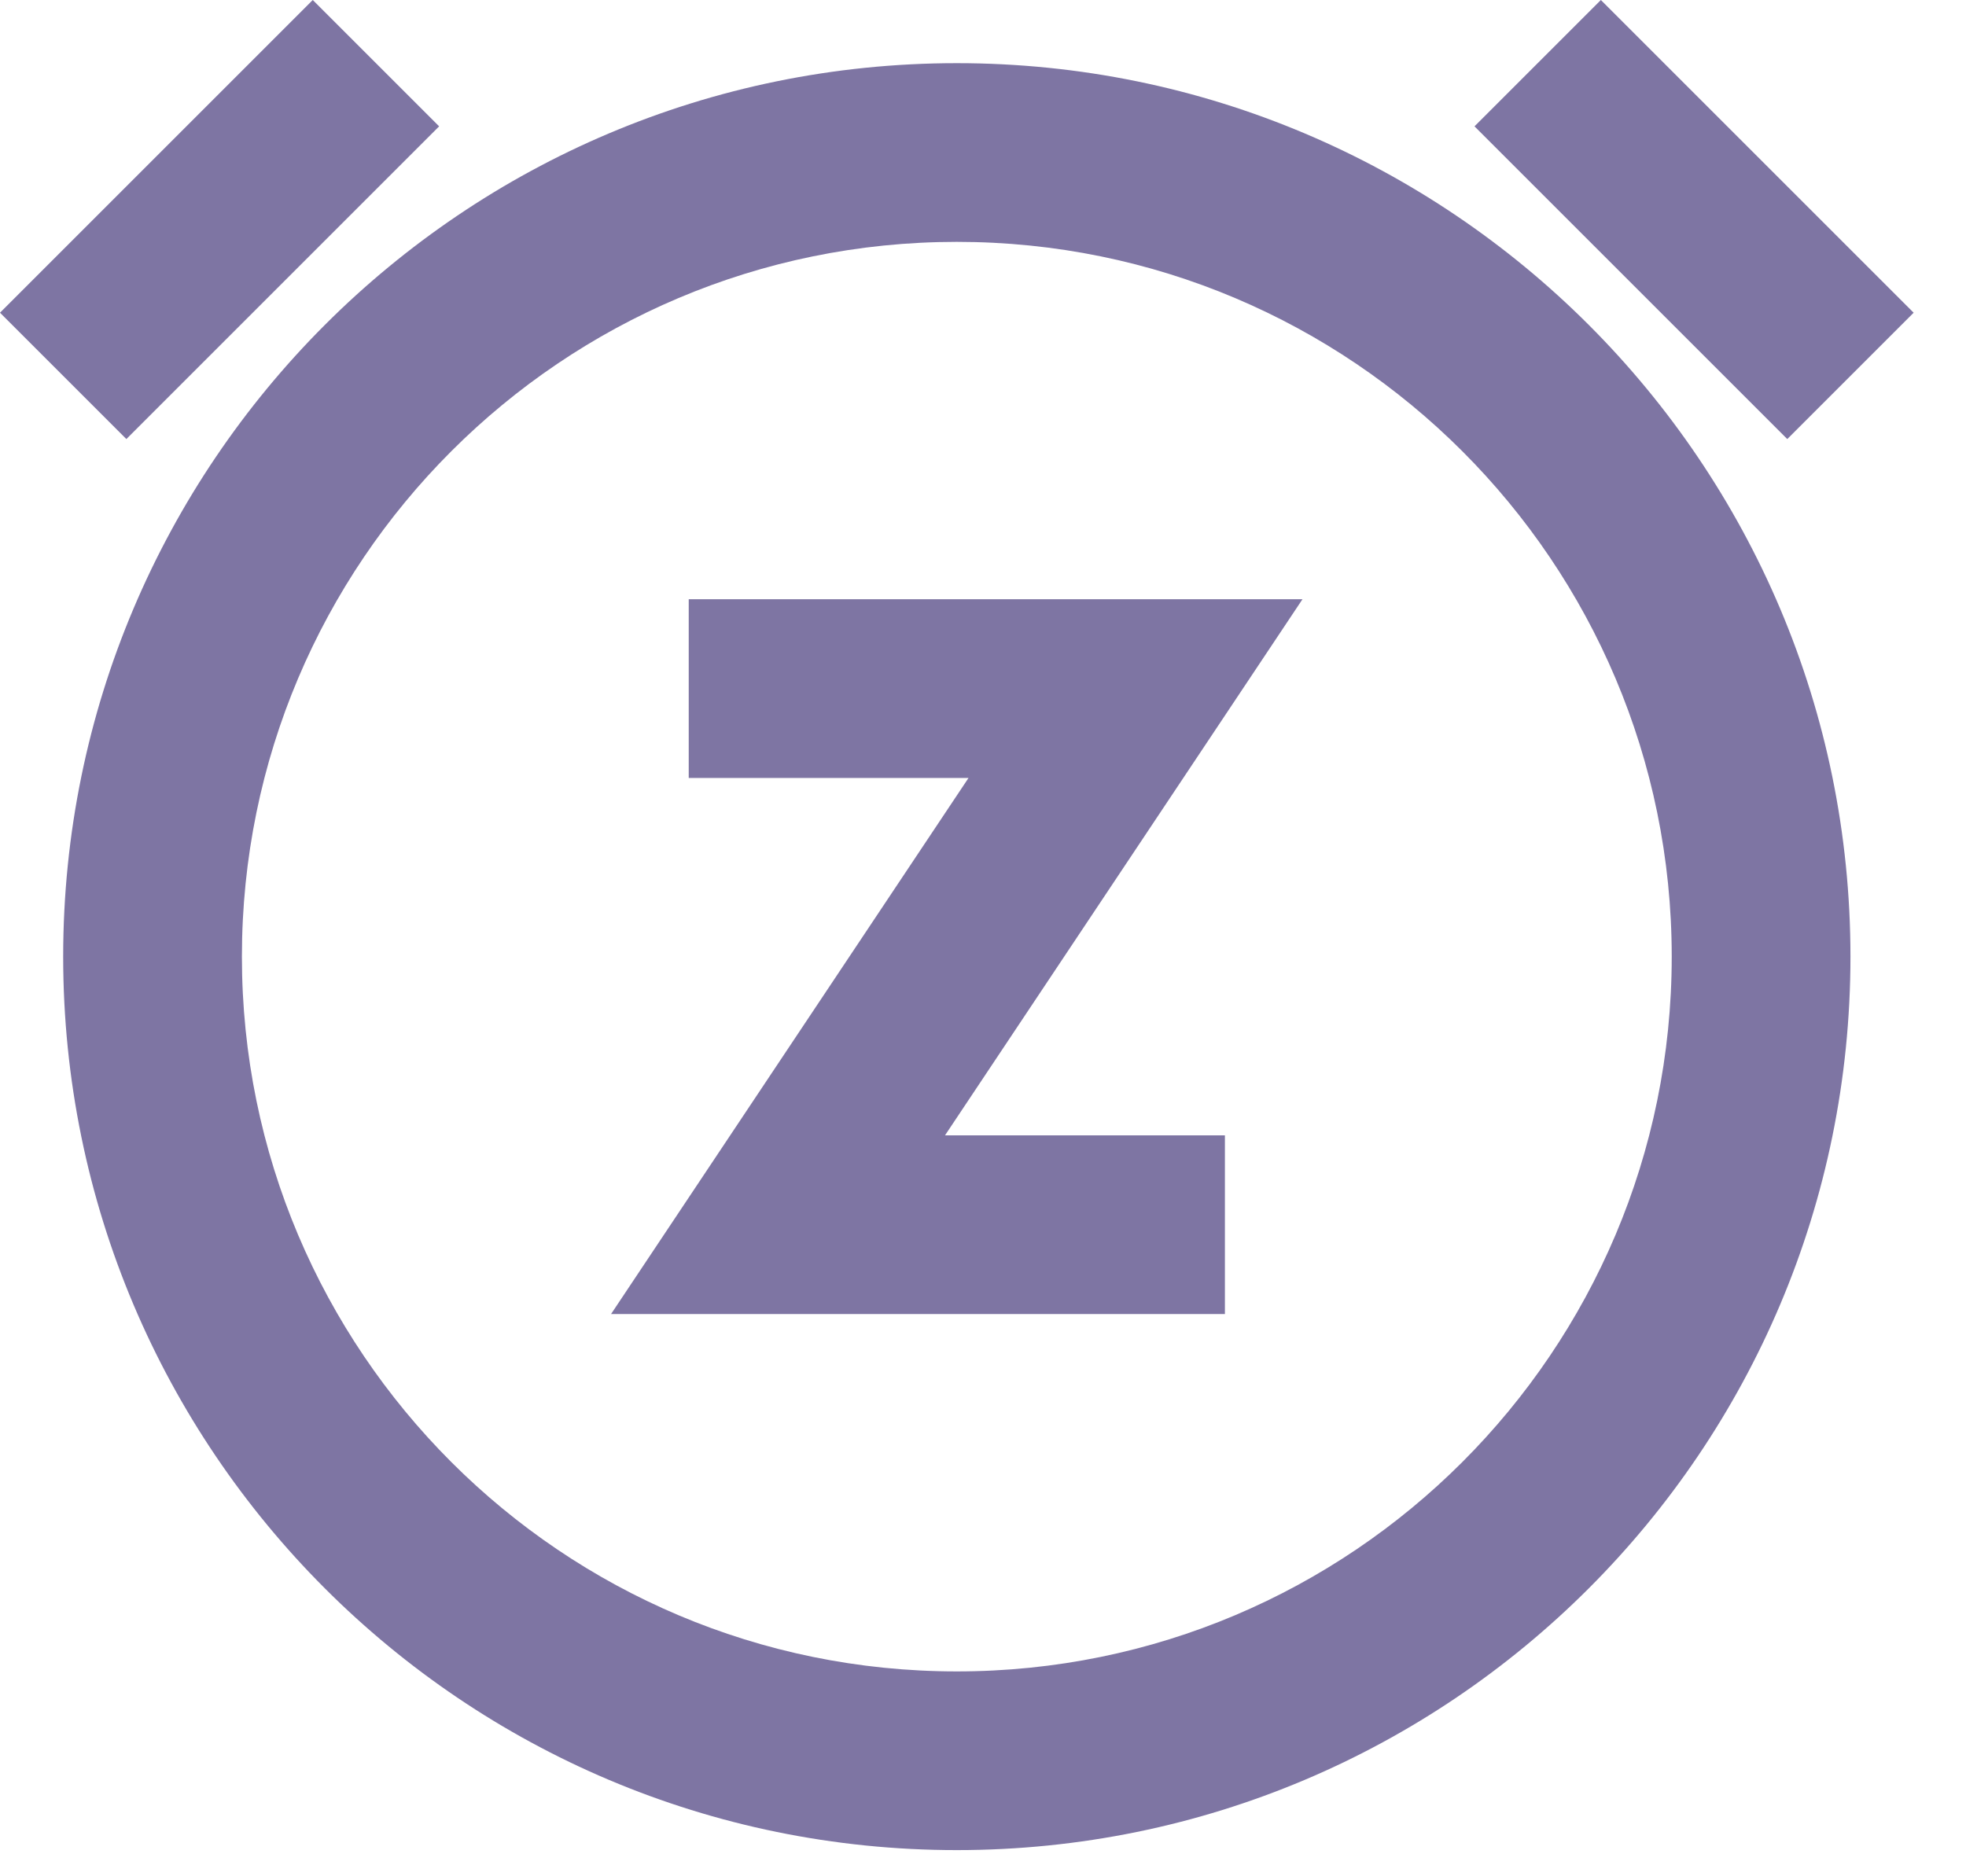 <svg width="22" height="21" viewBox="0 0 22 21" fill="none" xmlns="http://www.w3.org/2000/svg">
<path fill-rule="evenodd" clip-rule="evenodd" d="M3.5 0L4.914 1.414L1.414 4.914L0 3.5L3.5 0ZM21.414 3.5L17.914 0L16.5 1.414L20 4.914L21.414 3.5ZM10.707 20.707C5.184 20.707 0.707 16.23 0.707 10.707C0.707 5.184 5.184 0.707 10.707 0.707C16.23 0.707 20.707 5.184 20.707 10.707C20.707 16.23 16.23 20.707 10.707 20.707ZM10.707 18.707C15.125 18.707 18.707 15.125 18.707 10.707C18.707 6.289 15.125 2.707 10.707 2.707C6.289 2.707 2.707 6.289 2.707 10.707C2.707 15.125 6.289 18.707 10.707 18.707ZM7.707 6.707V8.707H10.838L6.838 14.707H13.707V12.707H10.575L14.575 6.707H7.707Z" fill="#7E75A3"/>
</svg>
